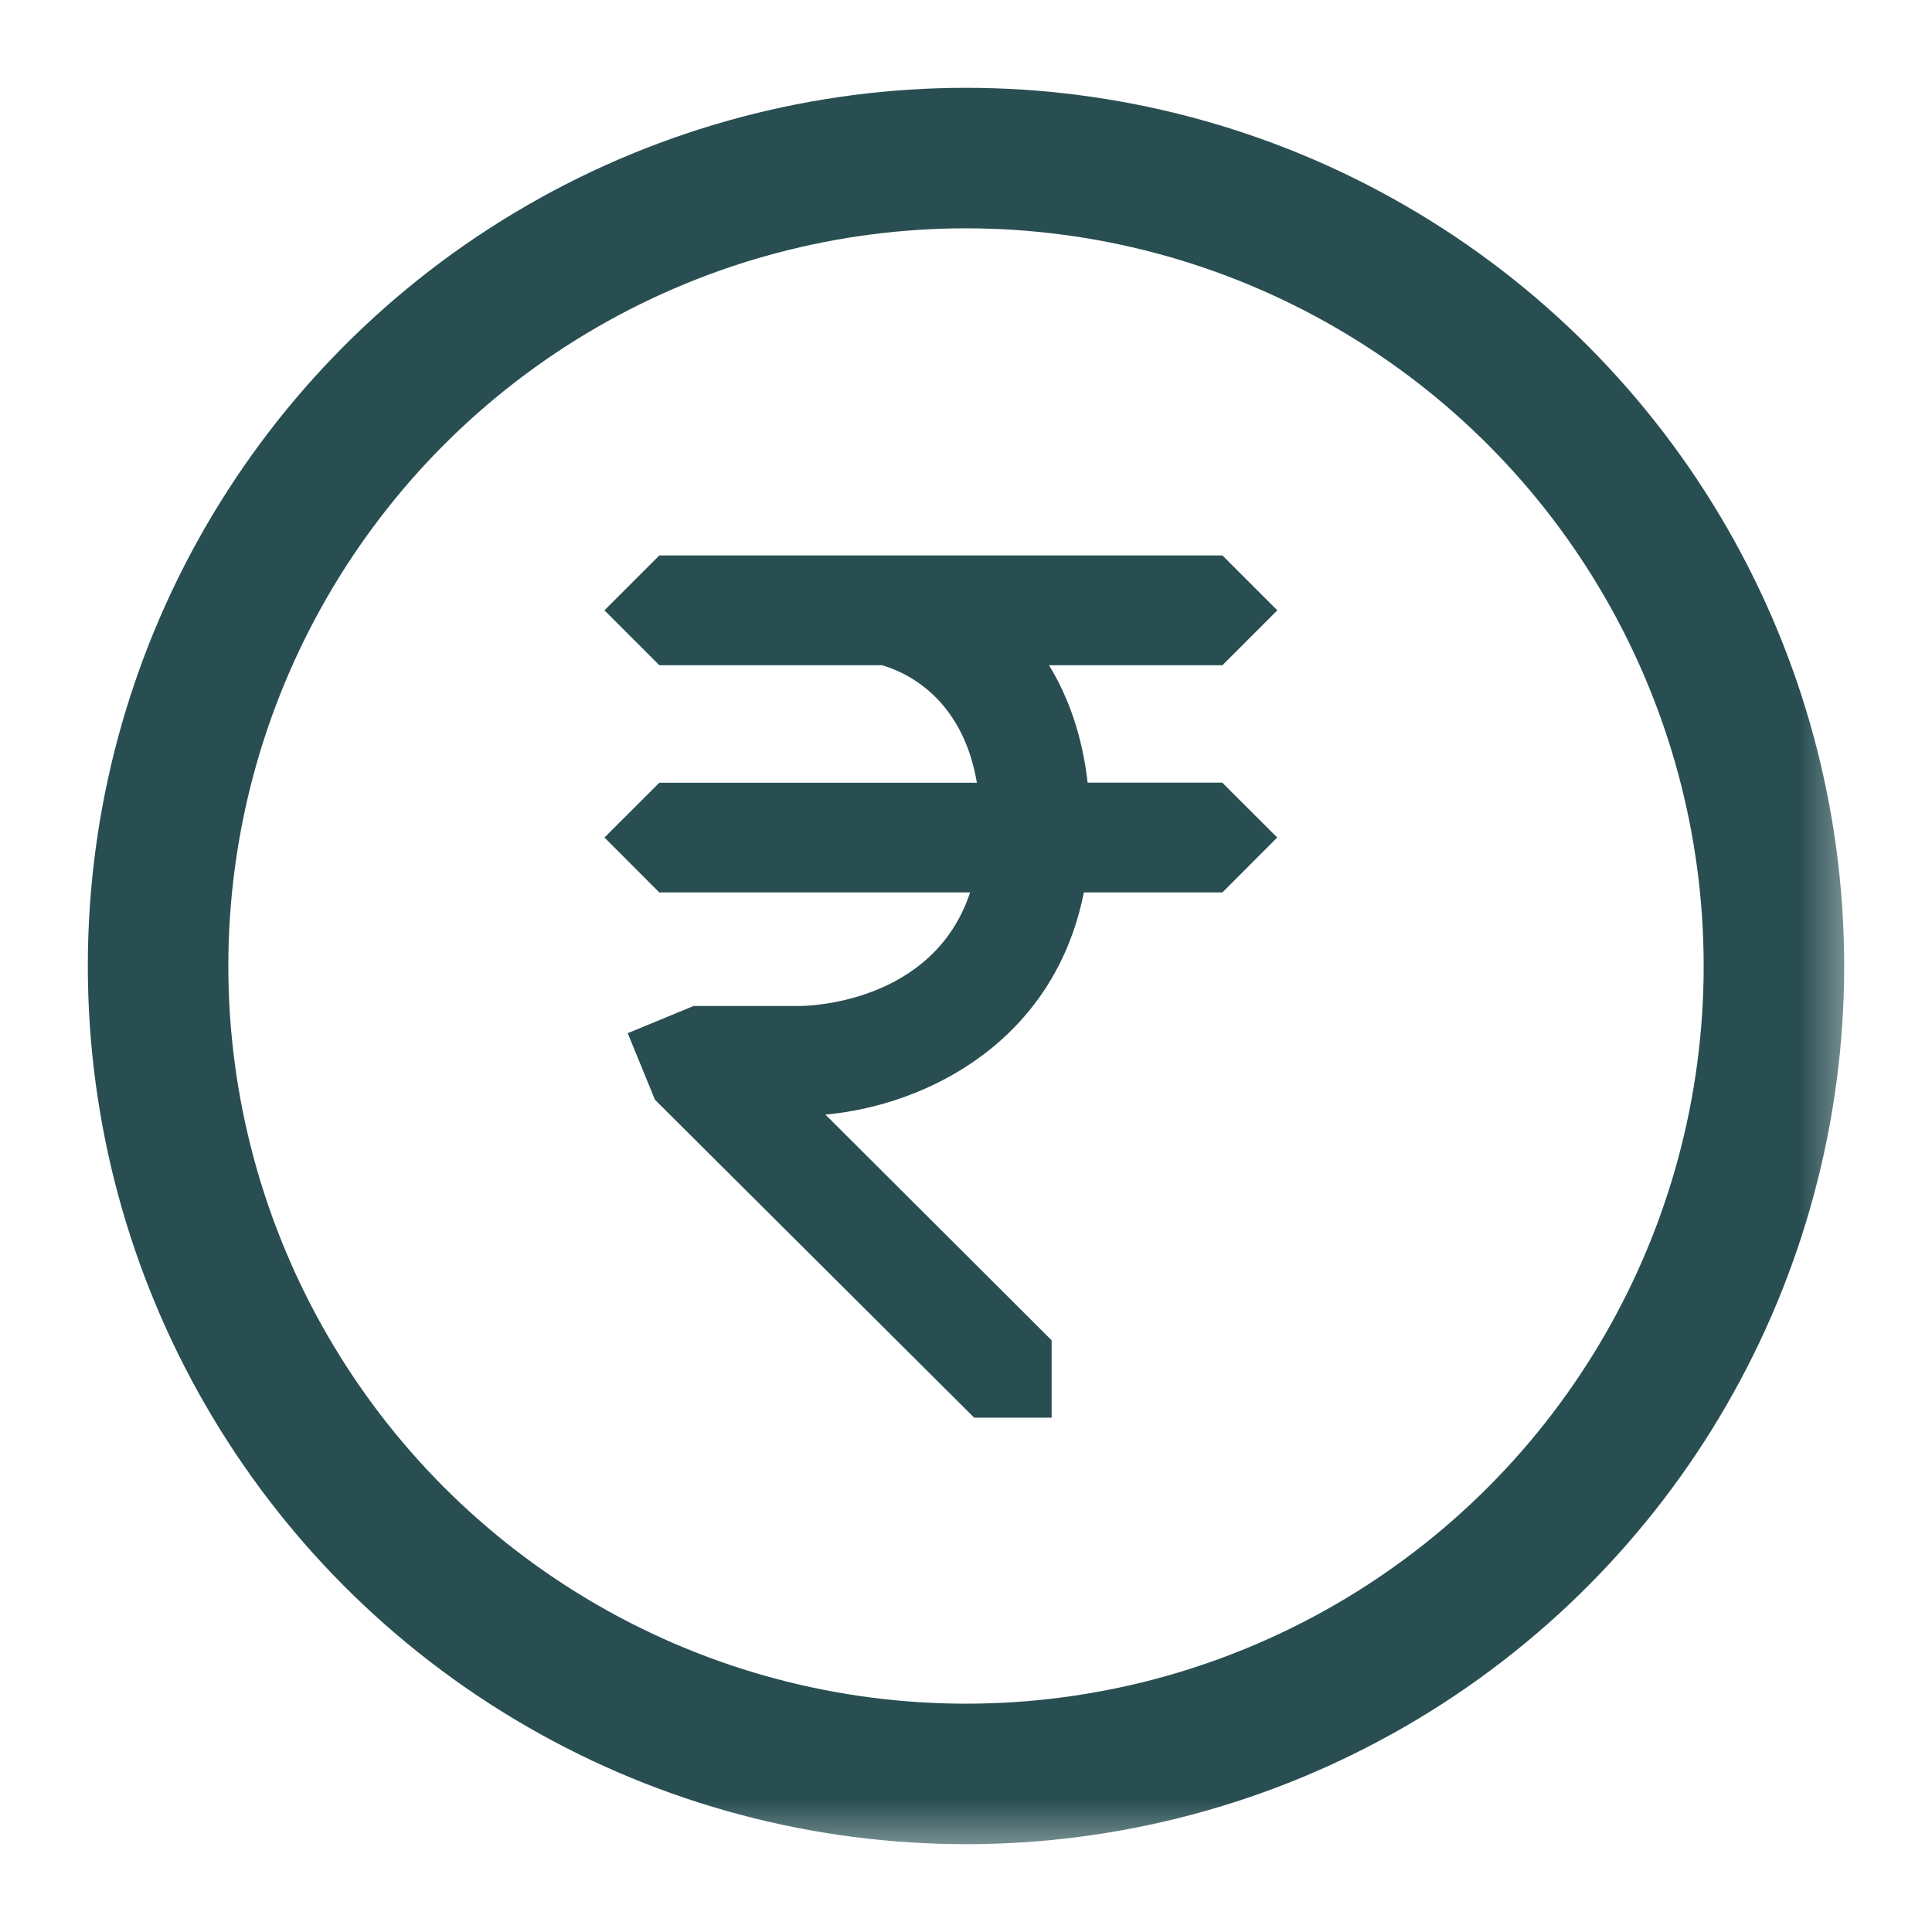 <svg xmlns="http://www.w3.org/2000/svg" xmlns:xlink="http://www.w3.org/1999/xlink" width="22" height="22" viewBox="0 0 22 22">
    <defs>
        <path id="prefix__a" d="M0 0L21.282 0 21.282 21.282 0 21.282z"/>
    </defs>
    <g fill="none" fill-rule="evenodd">
        <mask id="prefix__b" fill="#fff">
            <use xlink:href="#prefix__a"/>
        </mask>
        <path fill="#284E52" d="M13.92 8.914l.624.623-.624.625h-1.578c-.338 1.703-1.795 2.426-2.943 2.53l2.576 2.57v.881h-.882l-3.635-3.62-.31-.758.751-.31h1.214c.072 0 1.513-.022 1.934-1.293h-3.54l-.624-.625.625-.624h3.616c-.168-.99-.837-1.269-1.082-1.338H7.508l-.625-.625.625-.625h2.658v-.002l.013.002h3.741l.625.625-.625.625h-1.975c.217.354.379.796.44 1.337h1.535v.002z" mask="url(#prefix__b)"/>
        <circle cx="11" cy="11" r="9.2" stroke="#284E52" stroke-width="1.6" mask="url(#prefix__b)"/>
    </g>
</svg>

